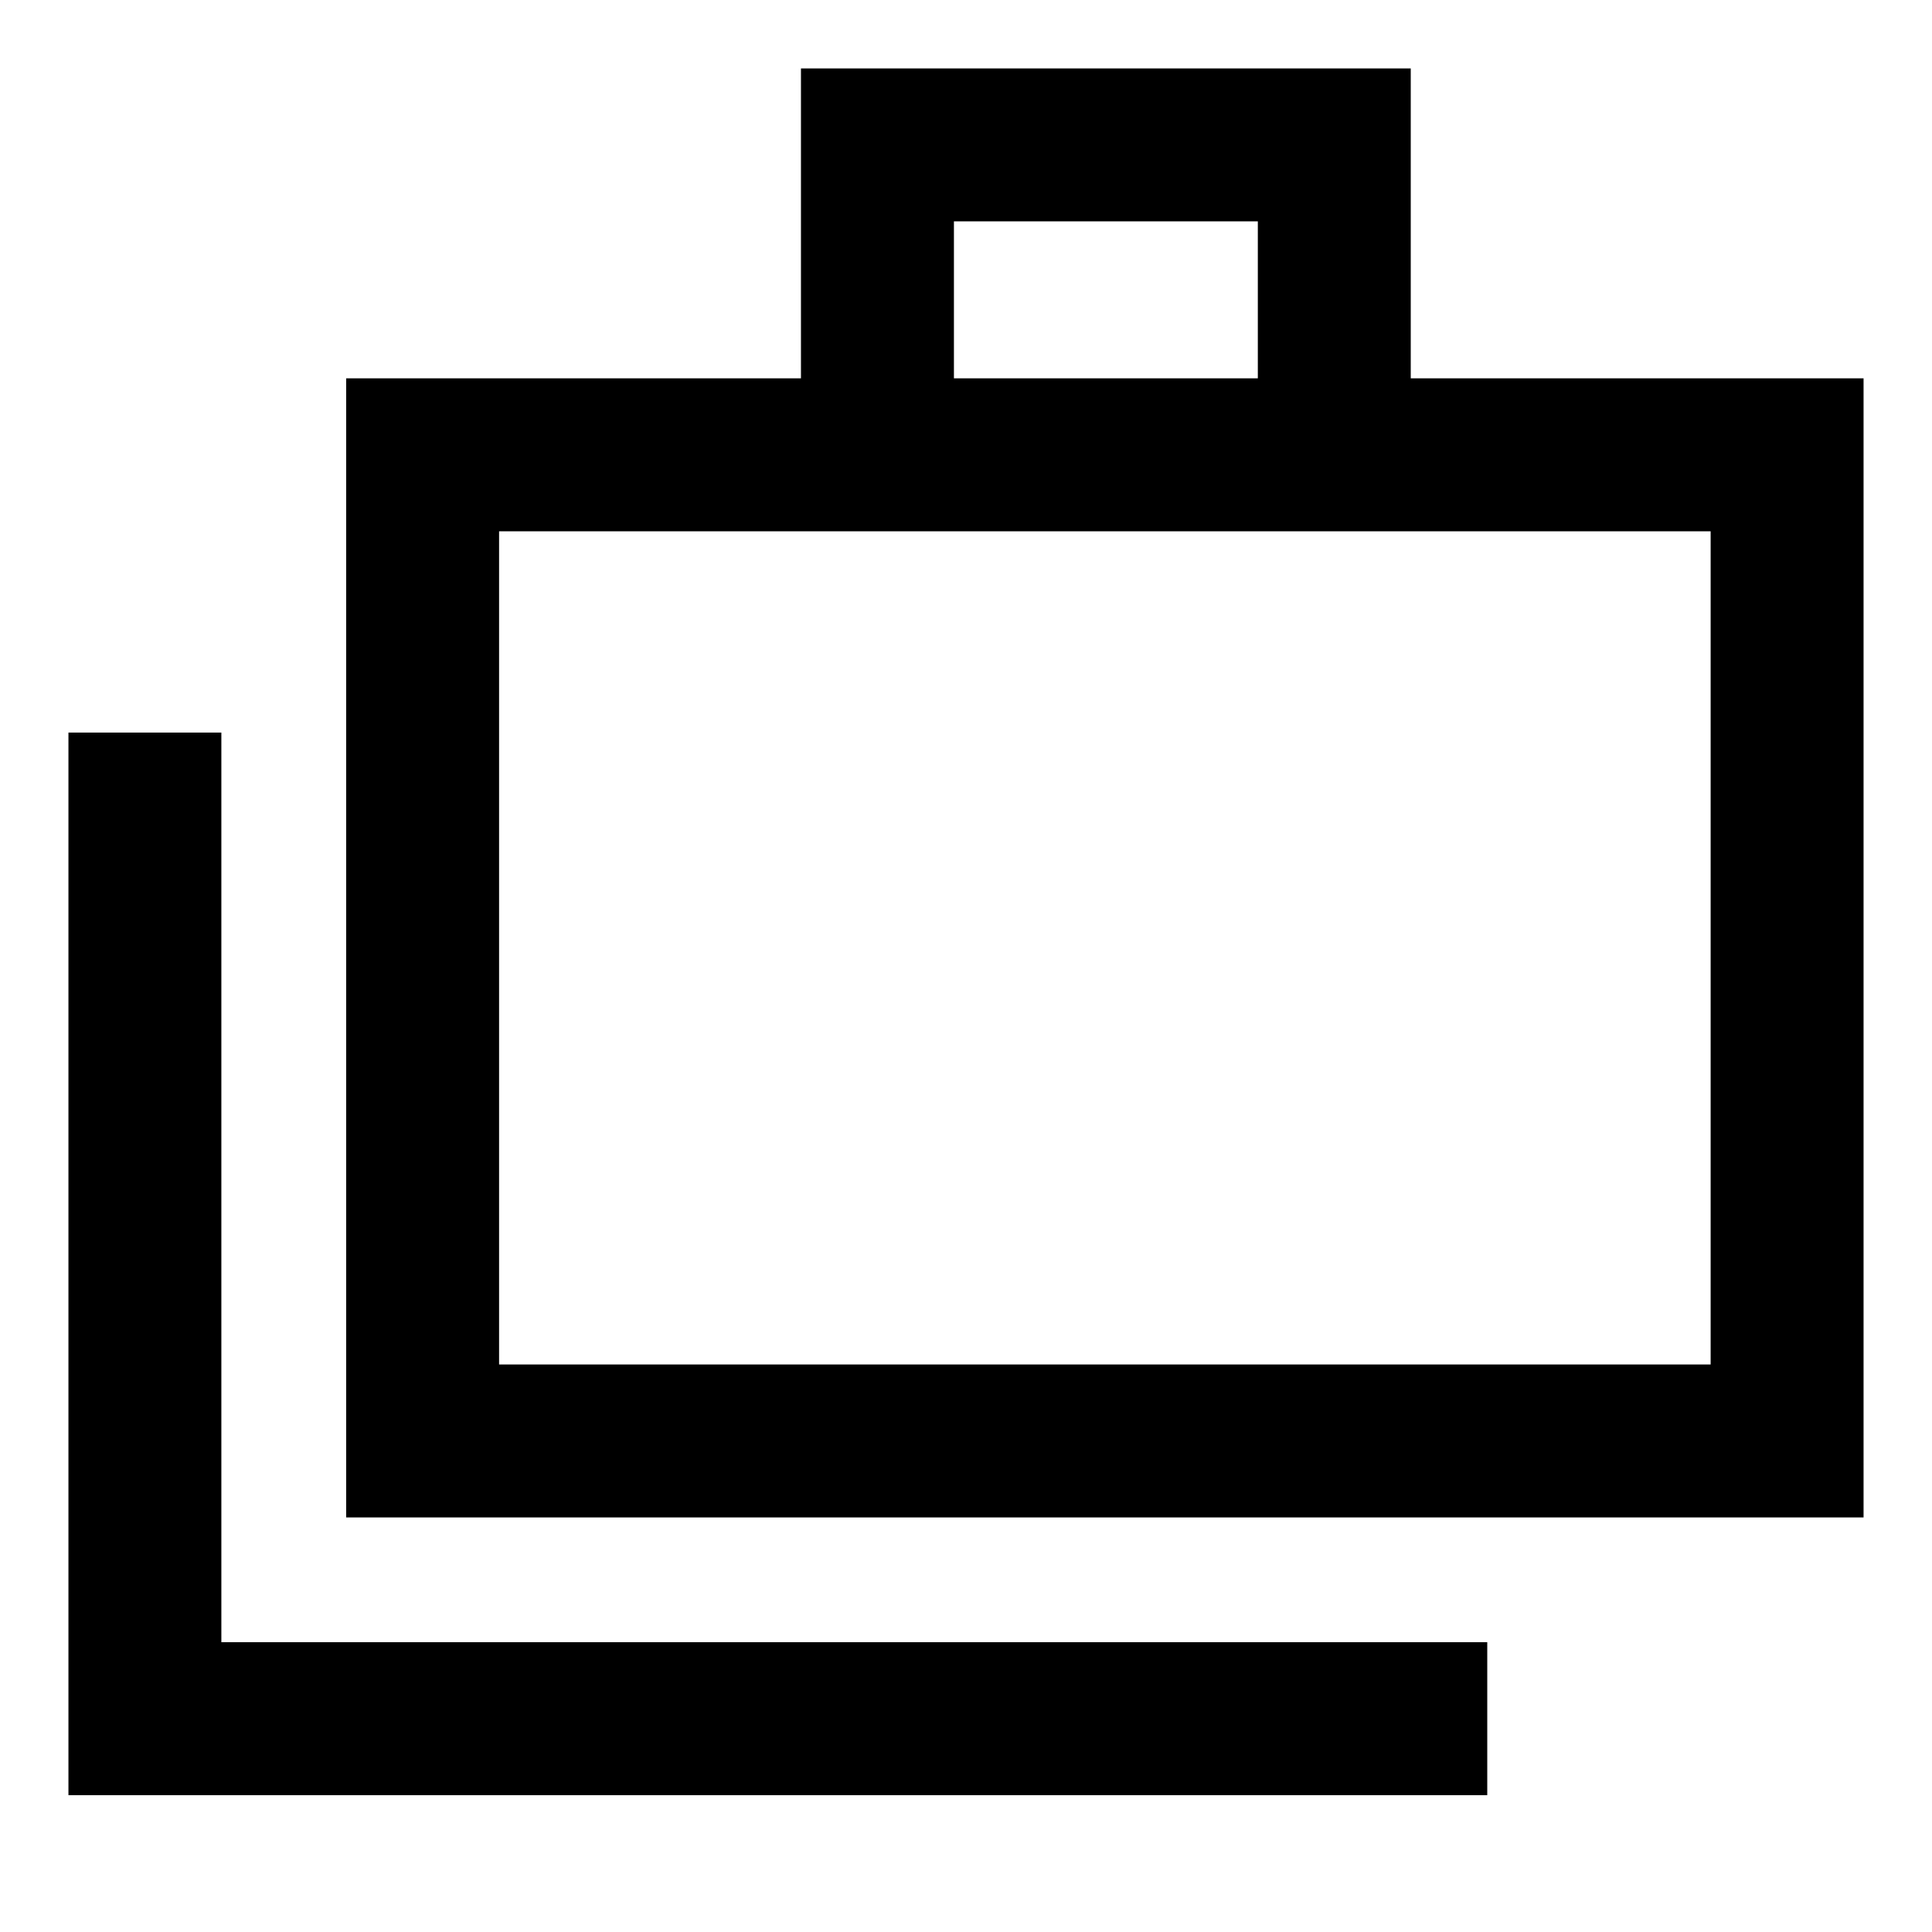 <svg xmlns="http://www.w3.org/2000/svg" height="40" width="40"><path d="M1.417 37.167V15.167H4.583V34H30.792V37.167ZM7.167 31.417V7.833H16.583V1.417H29.208V7.833H38.583V31.417ZM19.75 7.833H26.042V4.583H19.75ZM10.333 28.25H35.417V11H10.333ZM10.333 11V28.25Z"/></svg>